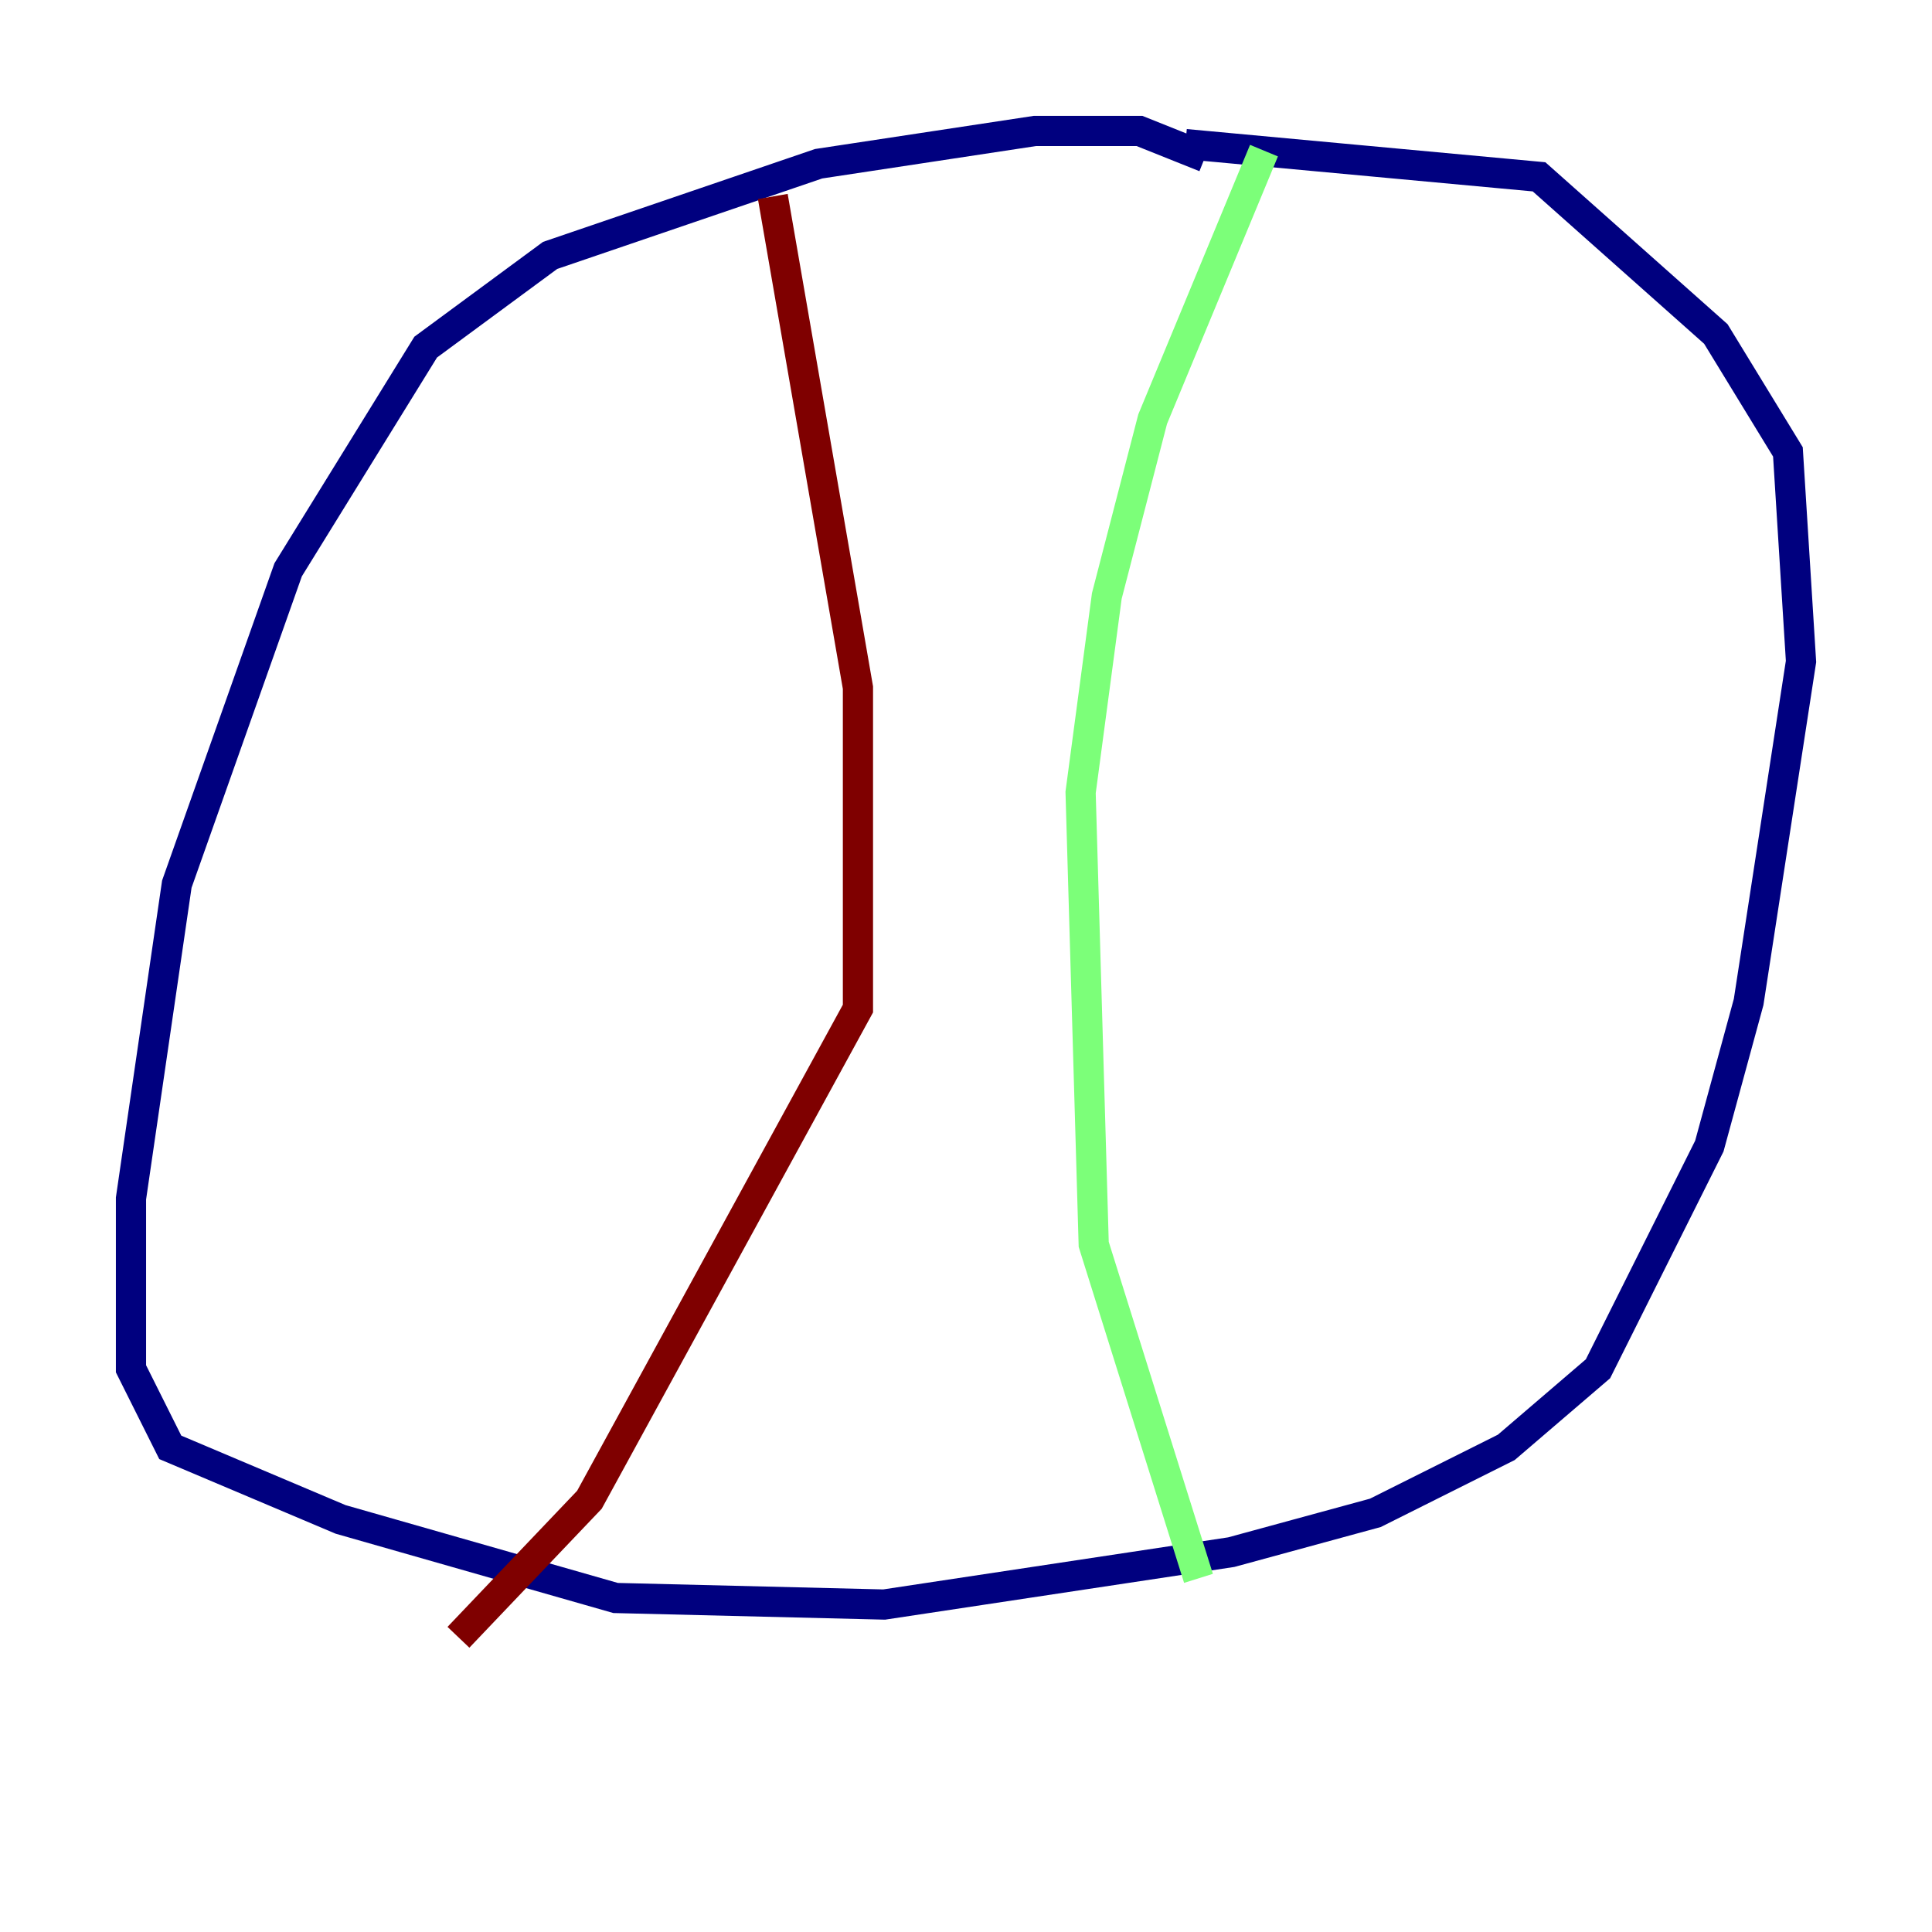 <?xml version="1.0" encoding="utf-8" ?>
<svg baseProfile="tiny" height="128" version="1.2" viewBox="0,0,128,128" width="128" xmlns="http://www.w3.org/2000/svg" xmlns:ev="http://www.w3.org/2001/xml-events" xmlns:xlink="http://www.w3.org/1999/xlink"><defs /><polyline fill="none" points="79.837,10.414 75.498,8.678 68.556,8.678 54.237,10.848 36.447,16.922 28.203,22.997 19.091,37.749 11.715,58.576 8.678,79.403 8.678,90.685 11.281,95.891 22.563,100.664 40.786,105.871 58.576,106.305 81.573,102.834 91.119,100.231 99.797,95.891 105.871,90.685 113.248,75.932 115.851,66.386 119.322,43.824 118.454,29.939 113.681,22.129 101.966,11.715 78.536,9.546" stroke="#00007f" stroke-width="2" /><polyline fill="none" points="83.742,9.98 76.366,27.77 73.329,39.485 71.593,52.502 72.461,82.441 79.403,104.57" stroke="#7cff79" stroke-width="2" /><polyline fill="none" points="51.2,13.017 56.841,45.559 56.841,66.82 39.051,99.363 30.373,108.475" stroke="#7f0000" stroke-width="2" /></svg>